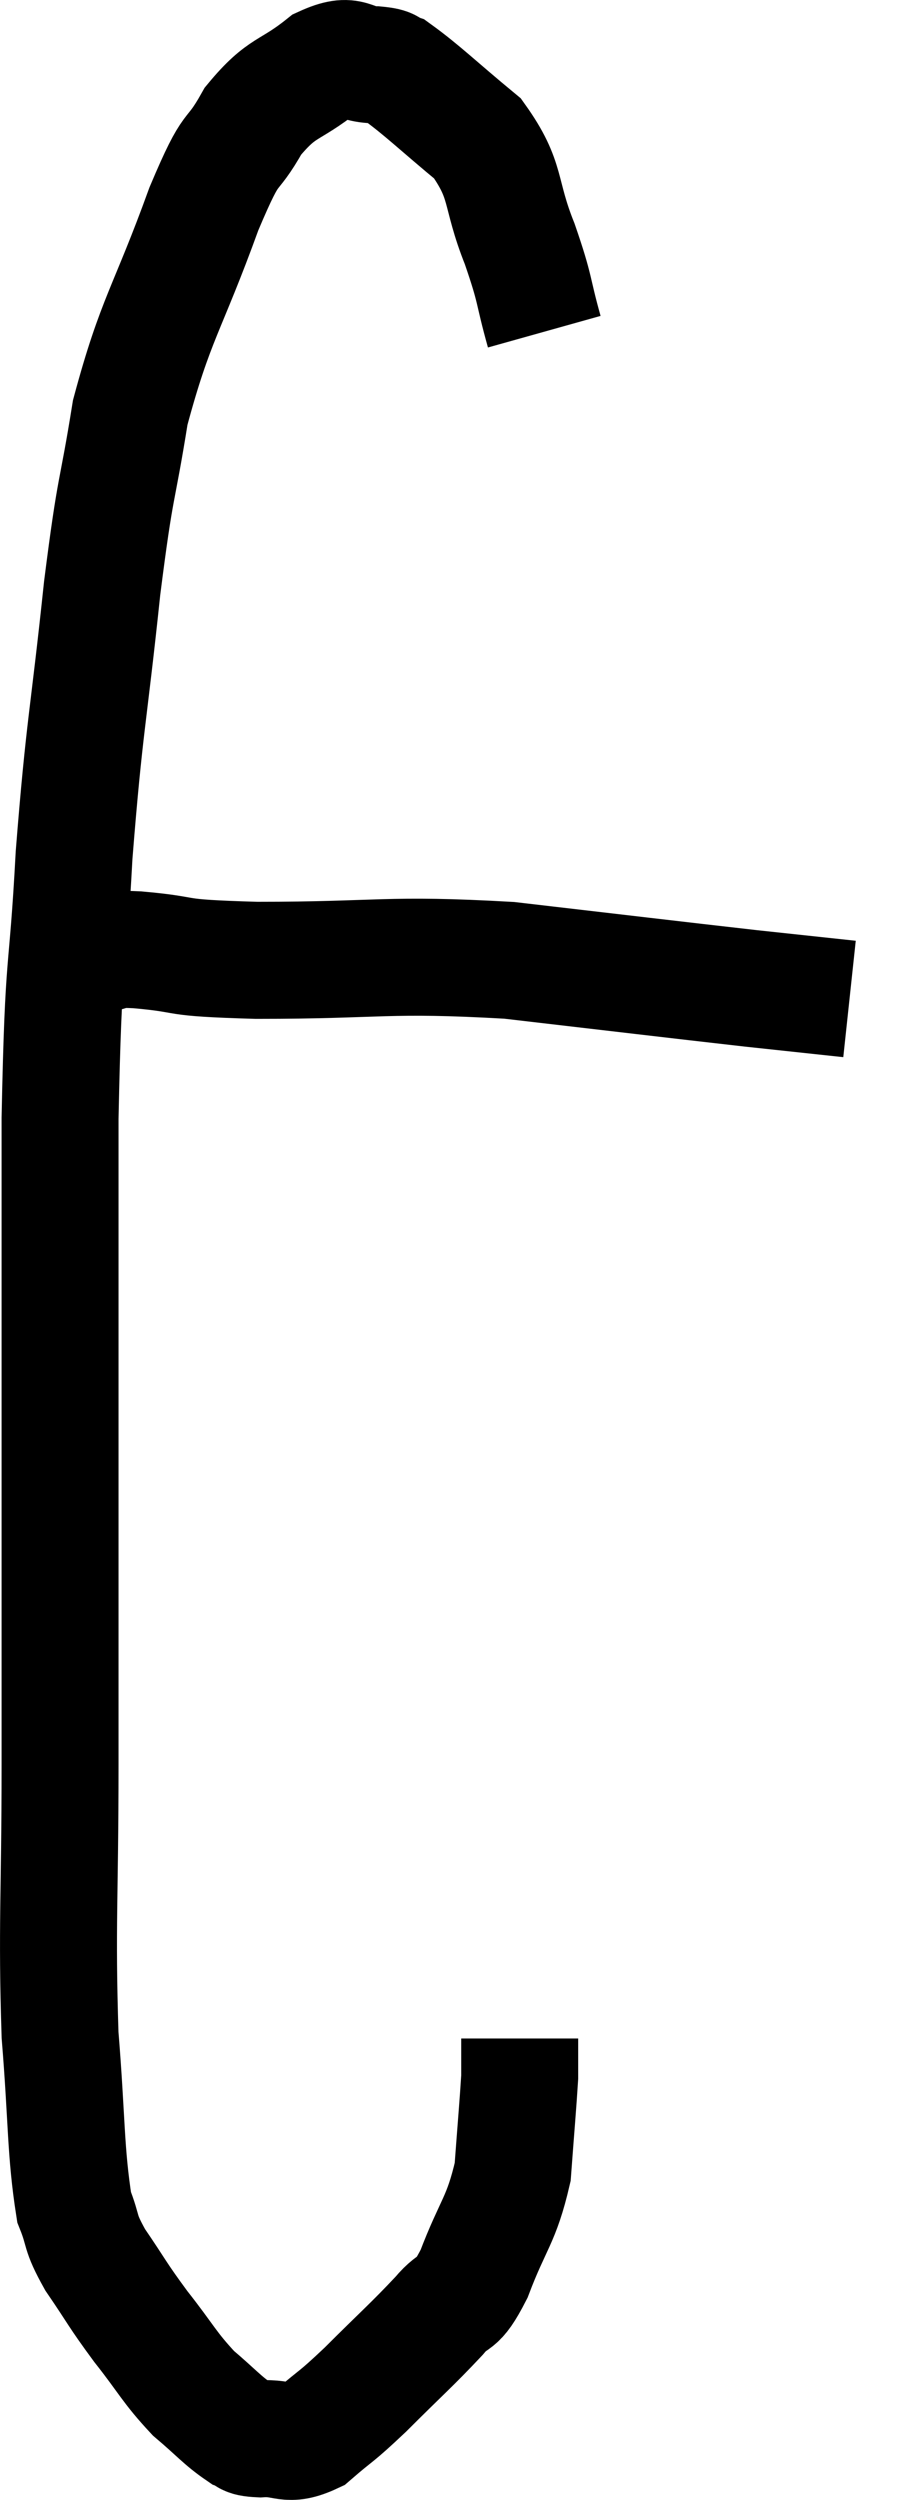 <svg xmlns="http://www.w3.org/2000/svg" viewBox="8.453 3.273 15.527 42.71" width="15.527" height="42.71"><path d="M 17.76 8.94 C 17.55 8.19, 17.625 8.265, 17.34 7.44 C 16.98 6.54, 17.145 6.375, 16.62 5.64 C 15.93 5.07, 15.675 4.815, 15.24 4.5 C 15.06 4.44, 15.195 4.41, 14.88 4.38 C 14.43 4.38, 14.505 4.14, 13.98 4.38 C 13.38 4.86, 13.29 4.725, 12.78 5.34 C 12.36 6.09, 12.465 5.595, 11.94 6.84 C 11.31 8.58, 11.115 8.7, 10.68 10.32 C 10.44 11.82, 10.44 11.43, 10.2 13.32 C 9.96 15.6, 9.9 15.615, 9.72 17.88 C 9.6 20.13, 9.54 19.41, 9.48 22.38 C 9.48 26.07, 9.48 27, 9.48 29.76 C 9.48 31.59, 9.48 31.35, 9.48 33.42 C 9.48 35.73, 9.42 36.15, 9.48 38.04 C 9.6 39.51, 9.57 40.02, 9.72 40.98 C 9.9 41.43, 9.795 41.37, 10.08 41.88 C 10.47 42.45, 10.44 42.45, 10.86 43.02 C 11.31 43.59, 11.34 43.71, 11.76 44.16 C 12.15 44.49, 12.255 44.625, 12.54 44.82 C 12.72 44.88, 12.585 44.925, 12.9 44.94 C 13.35 44.91, 13.35 45.09, 13.8 44.88 C 14.25 44.49, 14.16 44.61, 14.7 44.1 C 15.33 43.47, 15.495 43.335, 15.96 42.84 C 16.26 42.48, 16.245 42.735, 16.56 42.12 C 16.89 41.25, 17.025 41.22, 17.22 40.38 C 17.28 39.57, 17.31 39.24, 17.34 38.76 C 17.34 38.61, 17.34 38.625, 17.34 38.46 C 17.34 38.28, 17.34 38.19, 17.34 38.1 L 17.34 38.1" fill="none" stroke="black" stroke-width="2"></path><path d="M 10.2 19.56 C 10.5 19.53, 10.14 19.47, 10.8 19.5 C 11.82 19.59, 11.25 19.635, 12.84 19.68 C 15 19.68, 15.045 19.56, 17.16 19.68 C 19.23 19.92, 19.845 19.995, 21.3 20.16 C 22.14 20.25, 22.56 20.295, 22.98 20.34 L 22.98 20.34" fill="none" stroke="black" stroke-width="2"></path></svg>